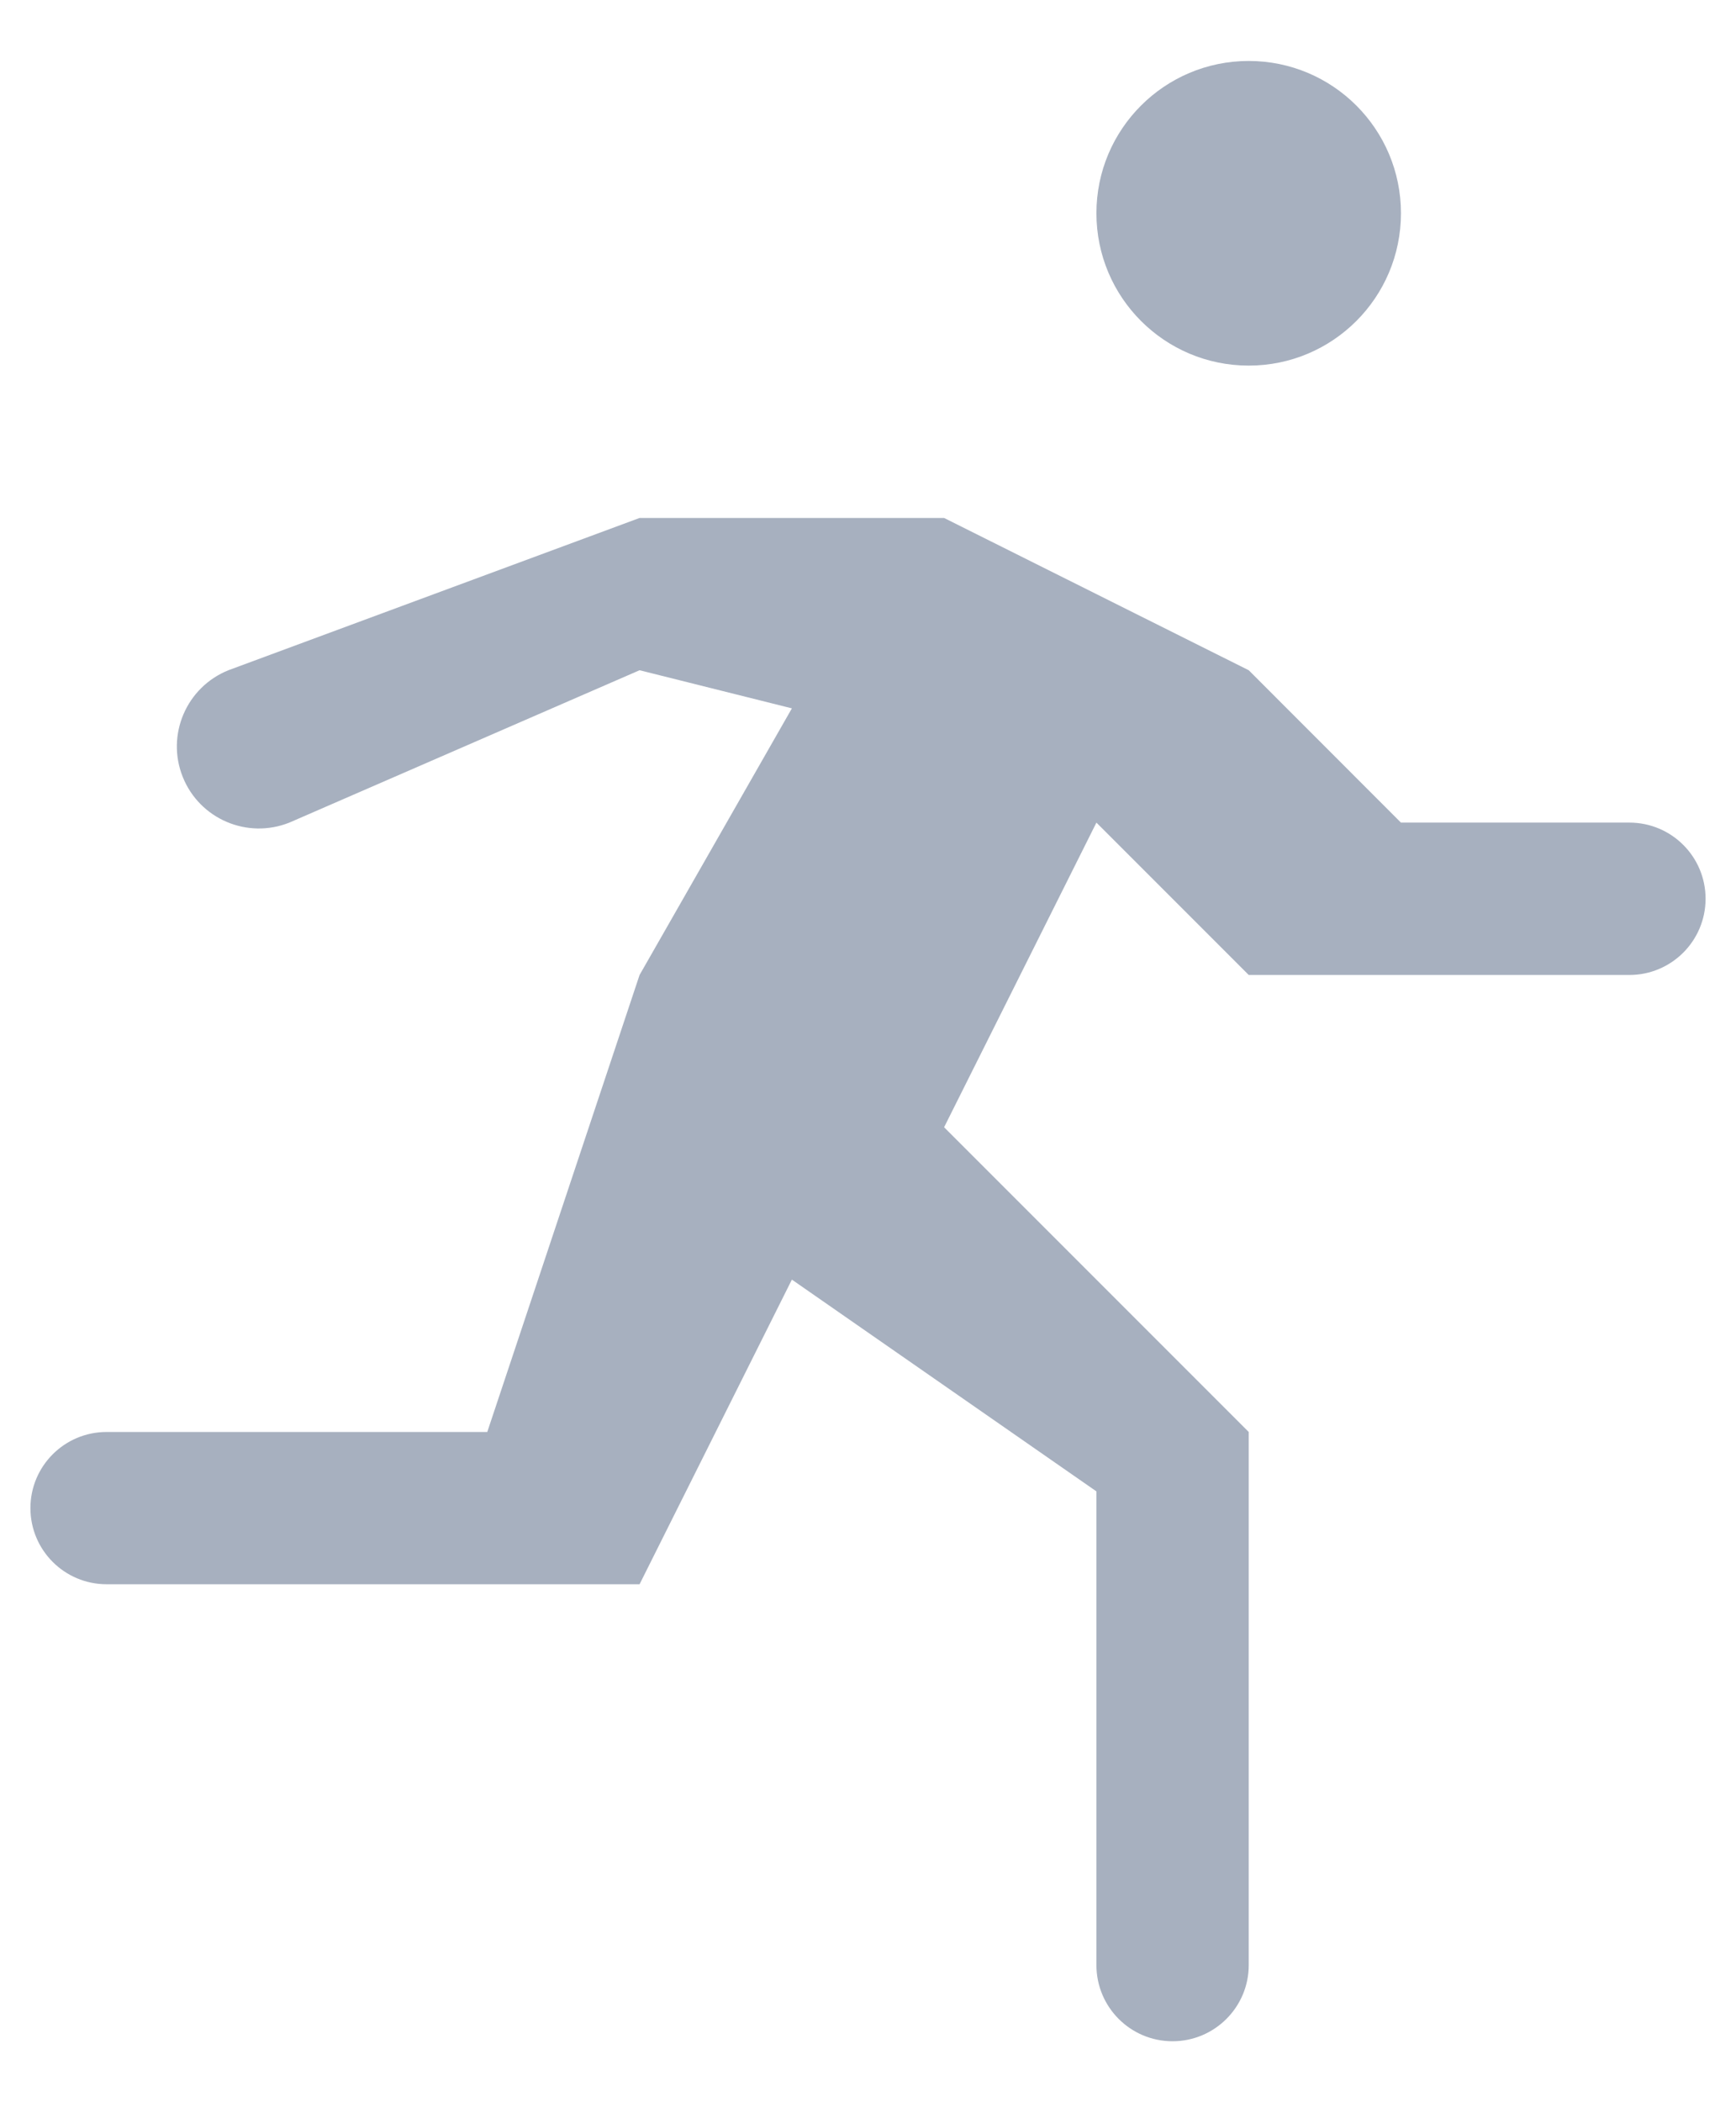 <svg width="19" height="23" viewBox="0 0 19 23" fill="none" xmlns="http://www.w3.org/2000/svg">
<path d="M13.667 4C14.587 4 15.333 3.254 15.333 2.333C15.333 1.413 14.587 0.667 13.667 0.667C12.746 0.667 12 1.413 12 2.333C12 3.254 12.746 4 13.667 4ZM1.167 15.667H5.333L7 10.667L8.667 7.75L7 7.333L3.167 9C2.706 9.184 2.184 8.96 2 8.5C1.816 8.04 2.04 7.518 2.5 7.333L7 5.667H10.333L13.667 7.333L15.333 9H17.833C18.294 9 18.667 9.373 18.667 9.833C18.667 10.293 18.294 10.667 17.833 10.667H13.667L12 9L10.333 12.333L13.667 15.667V21.5C13.667 21.96 13.293 22.333 12.833 22.333C12.373 22.333 12 21.96 12 21.5V16.317L8.667 14L7 17.333H1.167C0.706 17.333 0.333 16.96 0.333 16.5C0.333 16.04 0.706 15.667 1.167 15.667Z" fill="#A7B0BF"/>
</svg>
